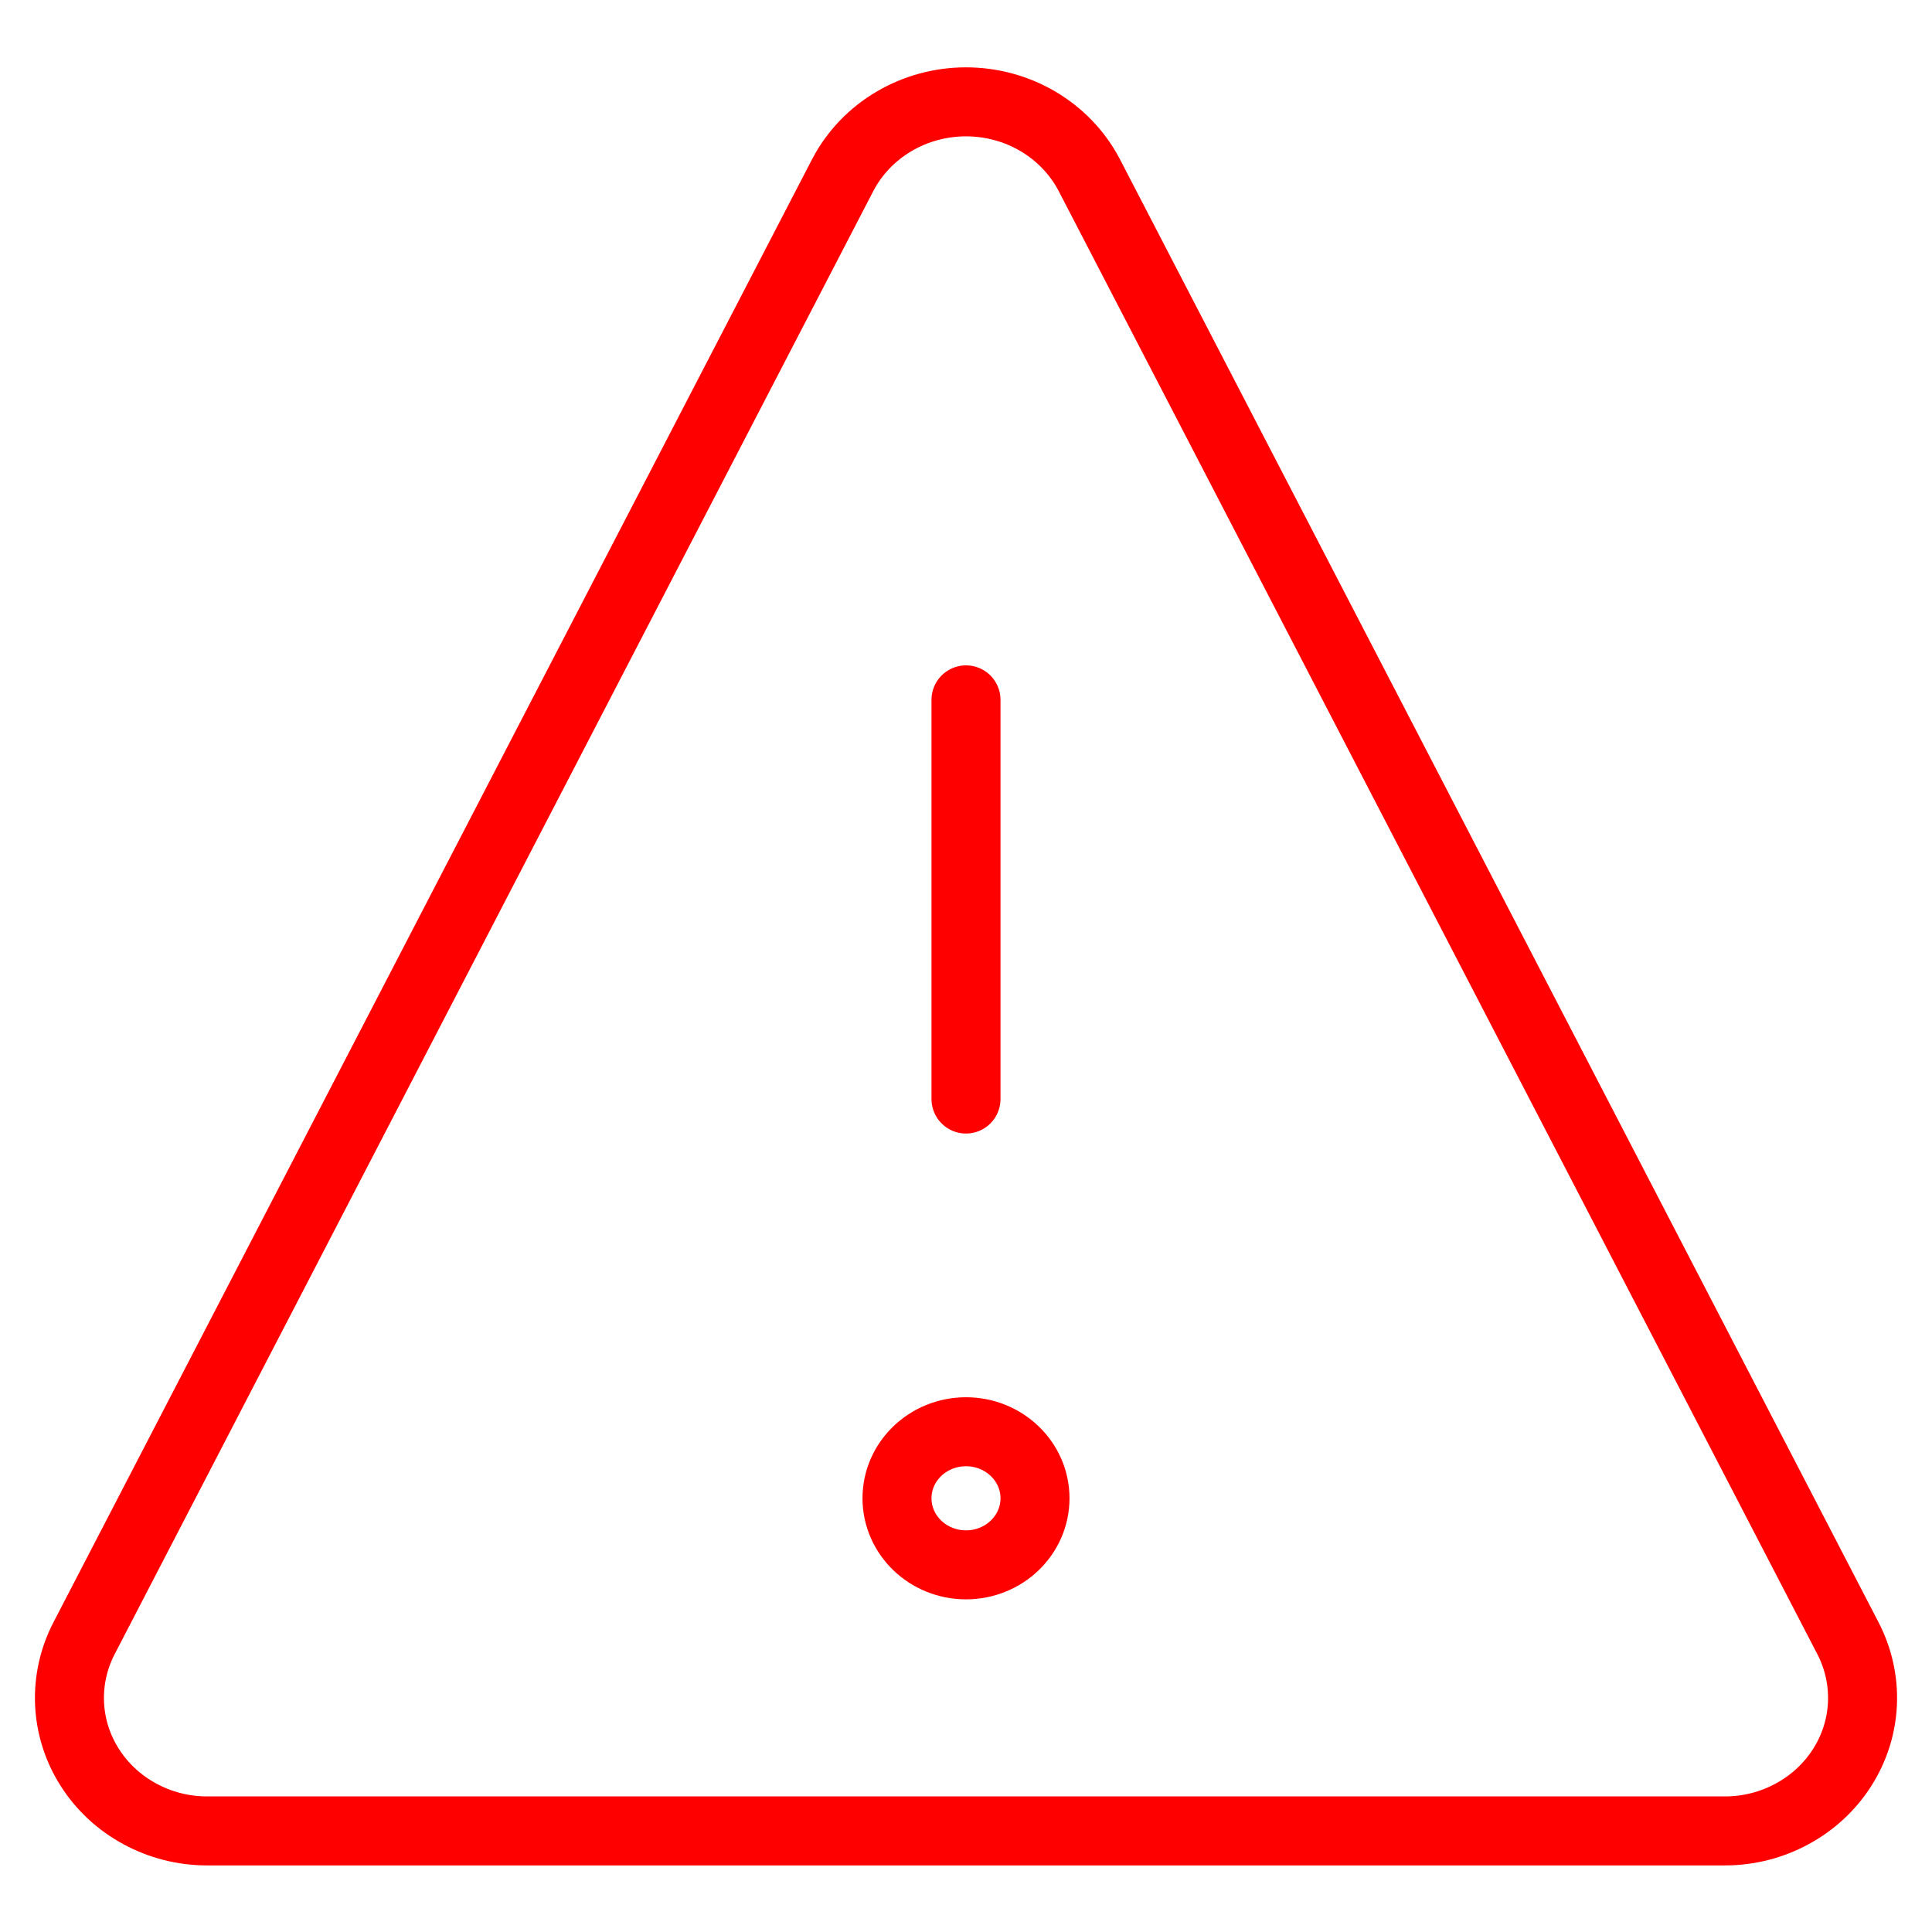 <svg width="28" height="28" viewBox="0 0 28 28" fill="none" xmlns="http://www.w3.org/2000/svg">
<g id="interface-alert-warning-triangle--frame-alert-warning-triangle-exclamation-caution" clip-path="url(#clip0_442_499)">
<g id="Group">
<path id="Vector" d="M14 10.143V15.928" stroke="#FF0000" stroke-linecap="round" stroke-linejoin="round"/>
<path id="Vector_2" d="M14 22.679C14.552 22.679 15 22.247 15 21.714C15 21.182 14.552 20.75 14 20.75C13.448 20.75 13 21.182 13 21.714C13 22.247 13.448 22.679 14 22.679Z" stroke="#FF0000" stroke-linecap="round" stroke-linejoin="round"/>
<path id="Vector_3" d="M15.78 2.525C15.612 2.209 15.357 1.944 15.043 1.759C14.729 1.574 14.368 1.476 14 1.476C13.632 1.476 13.271 1.574 12.957 1.759C12.643 1.944 12.388 2.209 12.22 2.525L1.22 23.739C1.067 24.033 0.994 24.359 1.008 24.688C1.022 25.016 1.123 25.336 1.302 25.616C1.48 25.896 1.73 26.128 2.027 26.288C2.324 26.45 2.659 26.535 3 26.535H25C25.341 26.535 25.676 26.45 25.973 26.288C26.27 26.128 26.52 25.896 26.698 25.616C26.877 25.336 26.978 25.016 26.992 24.688C27.006 24.359 26.933 24.033 26.78 23.739L15.78 2.525Z" stroke="#FF0000" stroke-linecap="round" stroke-linejoin="round"/>
</g>
</g>
<defs>
<clipPath id="clip0_442_499">
<rect width="28" height="27" fill="white" transform="translate(0 0.5)"/>
</clipPath>
</defs>
</svg>
